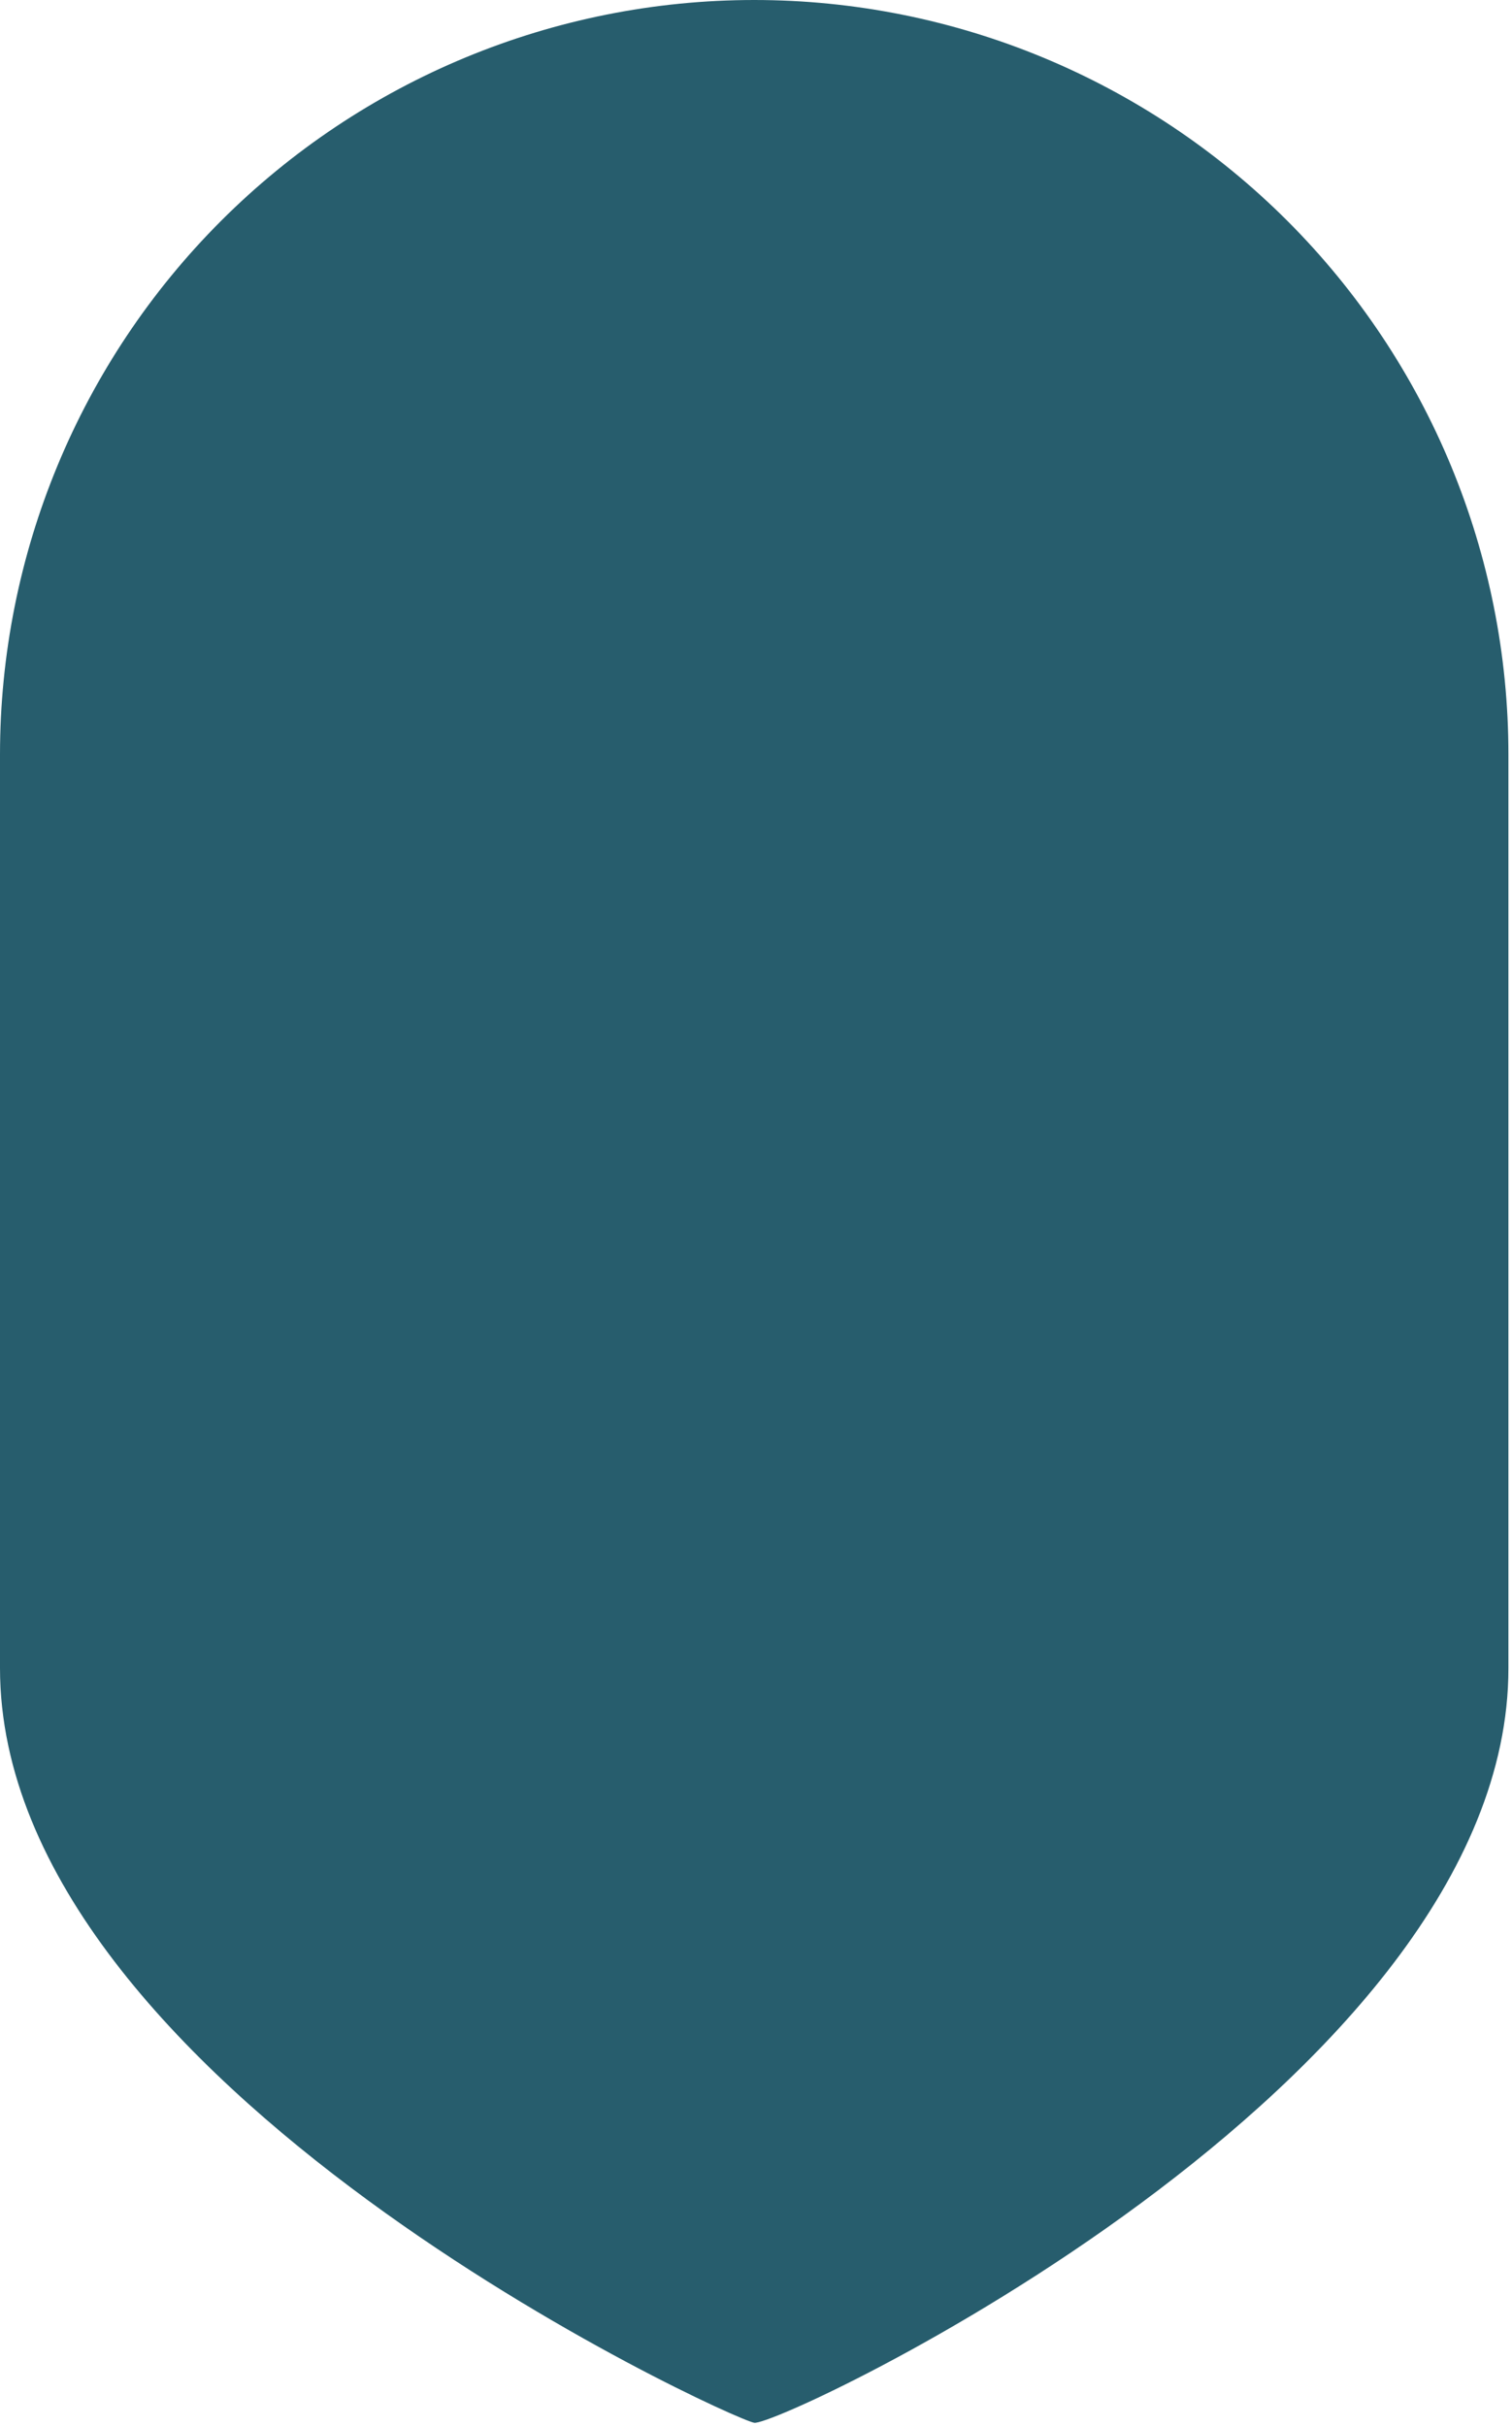 <svg width="111" height="178" viewBox="0 0 111 178" fill="none" xmlns="http://www.w3.org/2000/svg">
<path d="M55.369 0C70.054 0 84.137 5.833 94.521 16.217C104.904 26.601 110.738 40.684 110.738 55.369V122.394C110.738 152.973 57.208 178.079 55.369 177.763C53.53 177.447 0 152.974 0 122.394V55.369C0 40.684 5.833 26.601 16.217 16.217C26.601 5.833 40.684 0 55.369 0V0Z" fill="#275D6D"/>
</svg>
